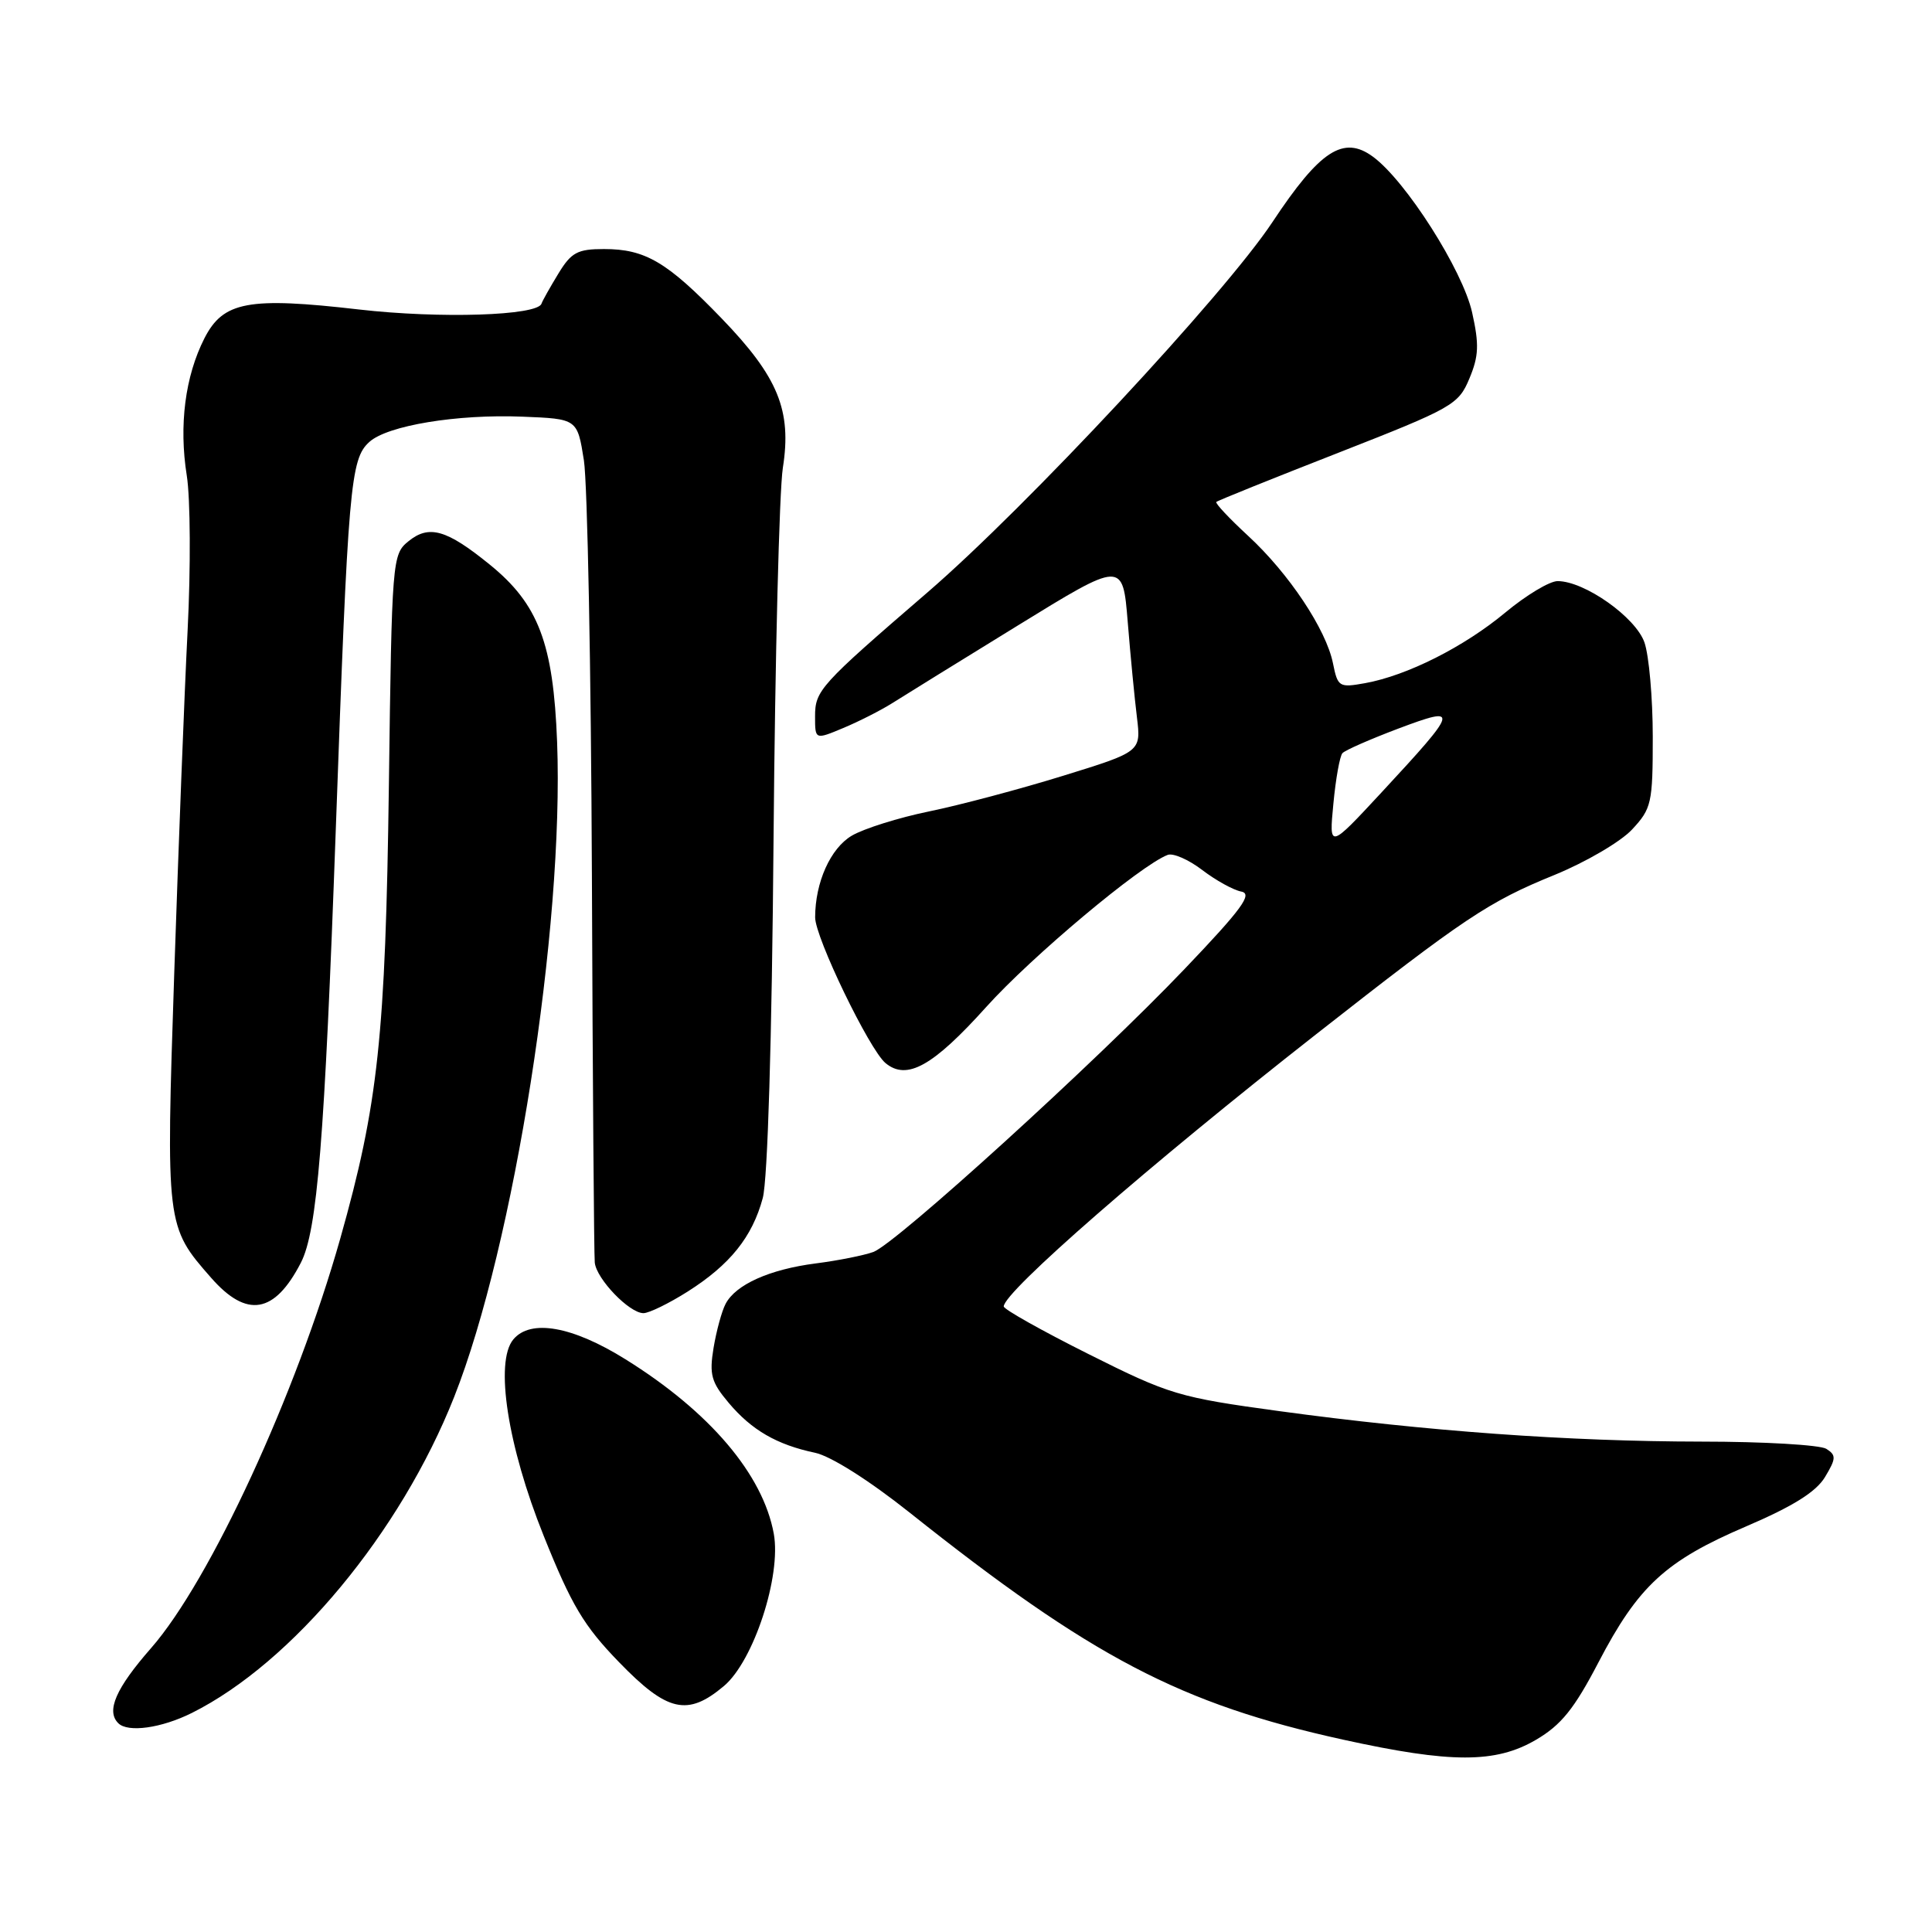 <?xml version="1.0" encoding="UTF-8" standalone="no"?>
<!DOCTYPE svg PUBLIC "-//W3C//DTD SVG 1.1//EN" "http://www.w3.org/Graphics/SVG/1.1/DTD/svg11.dtd" >
<svg xmlns="http://www.w3.org/2000/svg" xmlns:xlink="http://www.w3.org/1999/xlink" version="1.1" viewBox="0 0 256 256">
 <g >
 <path fill="currentColor"
d=" M 203.53 230.53 C 206.86 228.58 208.59 226.44 211.80 220.28 C 217.08 210.15 220.70 206.82 231.36 202.26 C 237.59 199.59 240.63 197.69 241.82 195.72 C 243.30 193.26 243.32 192.82 242.00 191.98 C 241.18 191.46 233.73 191.02 225.45 191.02 C 207.81 191.00 189.02 189.64 169.50 186.98 C 156.17 185.16 154.97 184.80 144.25 179.43 C 138.06 176.33 133.00 173.49 133.00 173.11 C 133.00 171.19 152.27 154.39 174.31 137.11 C 194.11 121.58 197.22 119.50 205.99 115.93 C 210.12 114.24 214.74 111.54 216.25 109.92 C 218.84 107.14 219.00 106.44 219.00 97.63 C 219.00 92.50 218.50 86.87 217.90 85.13 C 216.73 81.78 209.96 77.00 206.39 77.00 C 205.33 77.00 202.22 78.87 199.48 81.15 C 194.00 85.71 186.47 89.51 180.89 90.52 C 177.44 91.14 177.26 91.03 176.63 87.91 C 175.73 83.41 170.78 75.98 165.37 70.99 C 162.88 68.69 160.99 66.68 161.17 66.51 C 161.35 66.33 168.63 63.40 177.35 59.99 C 192.49 54.06 193.26 53.62 194.70 50.16 C 195.95 47.18 196.01 45.64 195.06 41.39 C 193.81 35.80 186.28 23.96 181.93 20.77 C 178.02 17.89 174.91 19.91 168.61 29.42 C 162.28 38.99 136.02 67.18 122.89 78.50 C 108.61 90.81 108.00 91.49 108.00 94.94 C 108.00 98.03 108.00 98.03 111.75 96.46 C 113.81 95.60 116.70 94.13 118.18 93.20 C 119.66 92.26 127.15 87.63 134.82 82.91 C 148.77 74.32 148.77 74.32 149.43 82.41 C 149.79 86.86 150.34 92.55 150.65 95.05 C 151.20 99.60 151.20 99.60 140.85 102.80 C 135.16 104.56 127.19 106.68 123.14 107.51 C 119.09 108.34 114.47 109.79 112.87 110.73 C 110.04 112.40 108.02 116.91 108.01 121.55 C 108.00 124.20 115.19 139.08 117.33 140.86 C 120.16 143.21 123.61 141.29 130.69 133.42 C 136.69 126.75 151.11 114.66 154.72 113.28 C 155.44 113.00 157.49 113.90 159.29 115.27 C 161.09 116.65 163.43 117.94 164.48 118.14 C 166.02 118.44 164.56 120.44 156.95 128.41 C 145.28 140.65 118.74 164.78 115.73 165.89 C 114.50 166.34 111.07 167.03 108.09 167.41 C 101.96 168.20 97.49 170.21 96.15 172.76 C 95.64 173.72 94.93 176.34 94.55 178.60 C 93.97 182.13 94.24 183.14 96.56 185.89 C 99.60 189.50 102.93 191.43 108.00 192.50 C 110.08 192.94 115.14 196.14 120.50 200.40 C 144.63 219.60 156.42 225.78 178.00 230.52 C 192.28 233.66 198.19 233.66 203.53 230.53 Z  M 25.43 226.97 C 38.76 220.31 53.08 203.05 60.18 185.10 C 68.13 164.99 74.75 122.89 73.82 98.32 C 73.32 85.24 71.35 80.04 64.88 74.80 C 59.17 70.16 56.84 69.50 54.11 71.73 C 51.98 73.46 51.92 74.14 51.53 104.00 C 51.08 137.34 50.12 146.30 45.08 164.14 C 39.26 184.71 27.83 209.46 20.02 218.38 C 15.35 223.71 14.04 226.71 15.67 228.33 C 16.94 229.61 21.39 228.99 25.43 226.97 Z  M 95.92 223.41 C 99.86 220.10 103.55 208.81 102.53 203.22 C 101.09 195.36 94.05 187.07 82.89 180.12 C 75.84 175.72 70.29 174.74 68.01 177.49 C 65.54 180.47 67.26 191.61 72.04 203.50 C 75.73 212.71 77.36 215.44 82.03 220.25 C 88.42 226.85 91.11 227.46 95.92 223.41 Z  M 91.12 171.14 C 96.73 167.58 99.68 163.91 101.07 158.75 C 101.72 156.31 102.28 137.86 102.50 111.13 C 102.70 87.14 103.26 65.03 103.73 62.00 C 104.93 54.38 103.11 49.95 95.61 42.18 C 88.39 34.70 85.50 33.00 80.03 33.00 C 76.52 33.00 75.70 33.44 73.99 36.25 C 72.90 38.04 71.89 39.83 71.75 40.24 C 71.21 41.83 58.30 42.24 47.58 41.01 C 32.92 39.32 29.58 39.94 27.09 44.82 C 24.53 49.85 23.69 56.36 24.75 63.02 C 25.23 66.05 25.28 75.28 24.86 83.52 C 24.44 91.76 23.65 112.17 23.09 128.88 C 21.98 162.41 21.99 162.50 27.98 169.32 C 32.70 174.70 36.38 174.08 39.86 167.33 C 42.04 163.12 43.01 151.07 44.49 110.00 C 46.13 64.26 46.42 60.83 48.94 58.56 C 51.34 56.38 60.57 54.86 69.22 55.21 C 76.50 55.50 76.50 55.50 77.37 61.00 C 77.84 64.03 78.32 88.77 78.43 116.00 C 78.53 143.23 78.71 166.31 78.81 167.30 C 79.04 169.48 83.39 174.00 85.26 174.00 C 86.00 174.00 88.64 172.71 91.12 171.14 Z  M 176.68 106.50 C 176.99 103.20 177.53 100.18 177.88 99.80 C 178.22 99.41 181.56 97.95 185.29 96.54 C 193.46 93.47 193.34 93.91 183.06 105.00 C 176.10 112.50 176.10 112.50 176.68 106.50 Z "/>
</g>
</svg>
